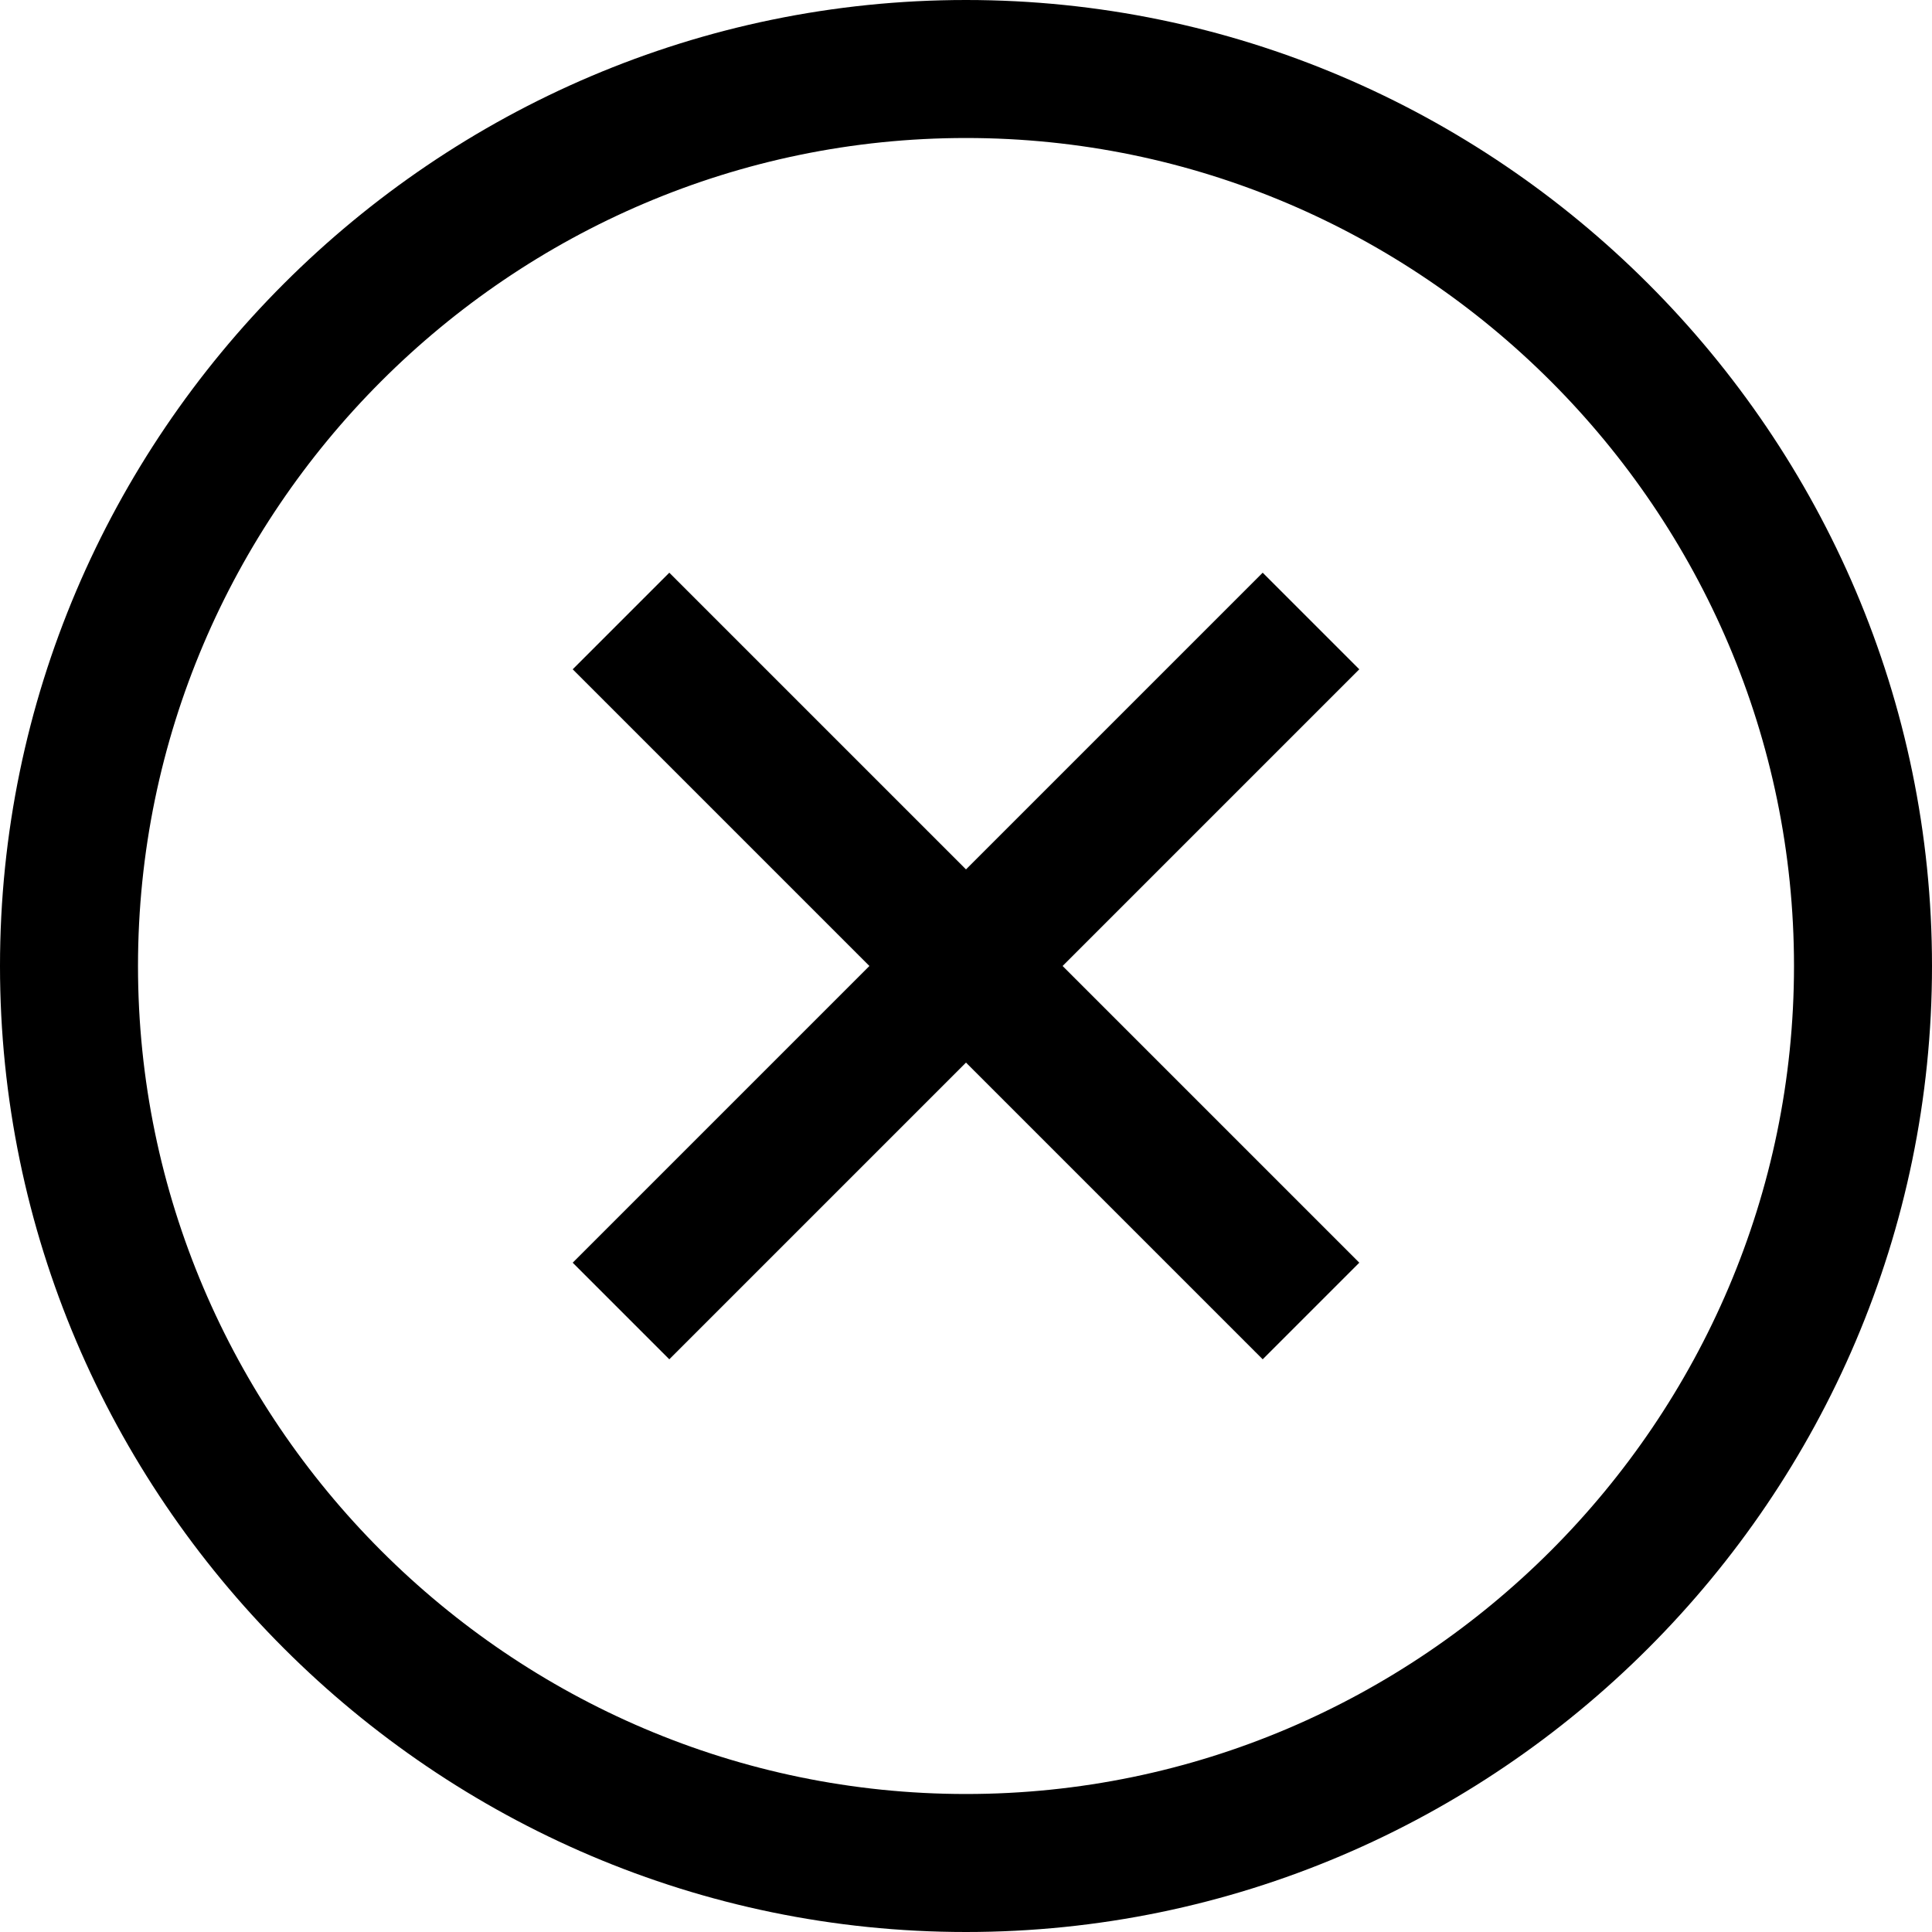 <?xml version="1.0" encoding="utf-8"?>
<!-- Generator: Adobe Illustrator 19.2.1, SVG Export Plug-In . SVG Version: 6.00 Build 0)  -->
<svg version="1.1" id="Layer_1" xmlns="http://www.w3.org/2000/svg" xmlns:xlink="http://www.w3.org/1999/xlink" x="0px" y="0px"
	 viewBox="0 0 28 28" style="enable-background:new 0 0 28 28;" xml:space="preserve">
<path d="M18.3,8.3L14,12.6L9.7,8.3L8.3,9.7l4.3,4.3l-4.3,4.3l1.4,1.4l4.3-4.3l4.3,4.3l1.4-1.4L15.4,14l4.3-4.3L18.3,8.3z M14,0
	C6.3,0,0,6.3,0,14s6.3,14,14,14s14-6.3,14-14S21.7,0,14,0z M14,26C7.4,26,2,20.6,2,14S7.4,2,14,2s12,5.4,12,12S20.6,26,14,26z"/>
</svg>
